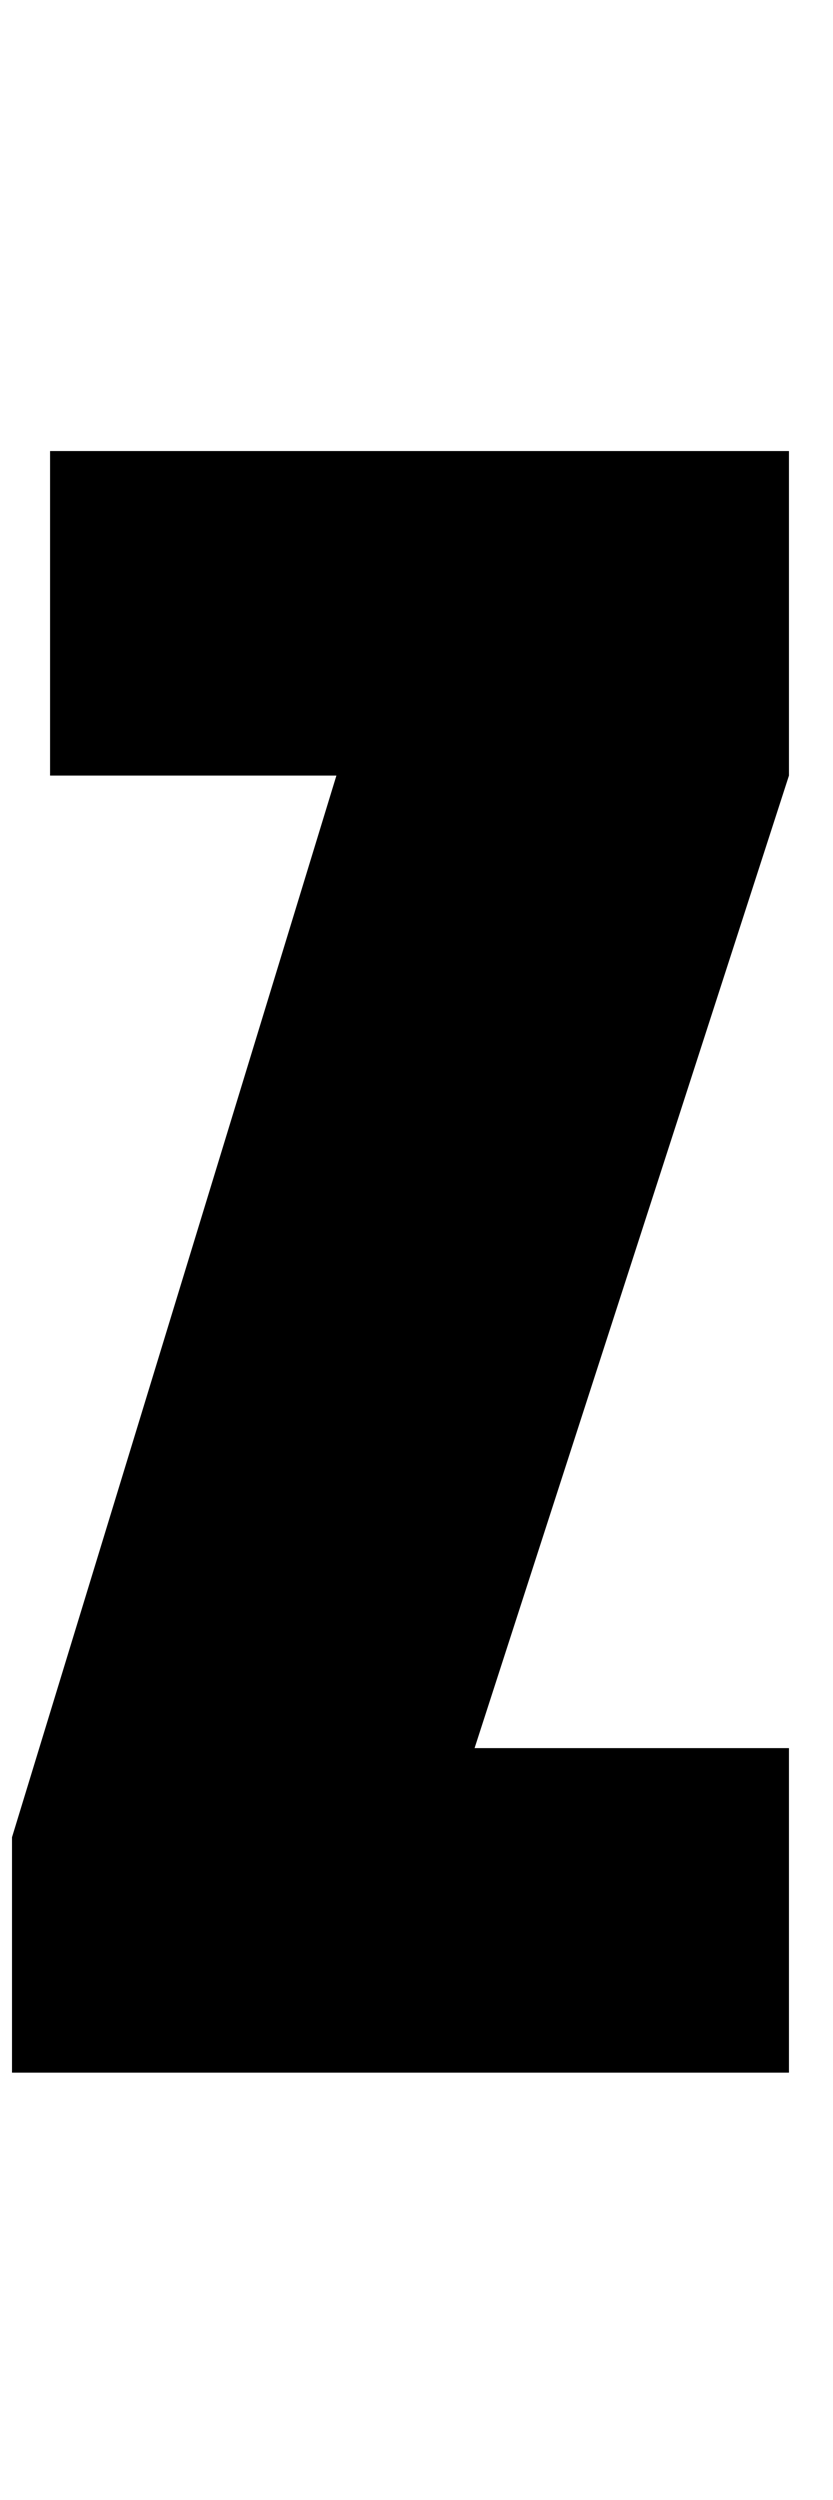 <svg width="39" height="117" viewBox="0 0 39 117" fill="none" xmlns="http://www.w3.org/2000/svg">
<path d="M36.938 21.109V36.297L22.219 81.812H36.938V97H0.562V85.984L15.75 36.297H2.344V21.109H36.938Z" fill="black"/>
</svg>
